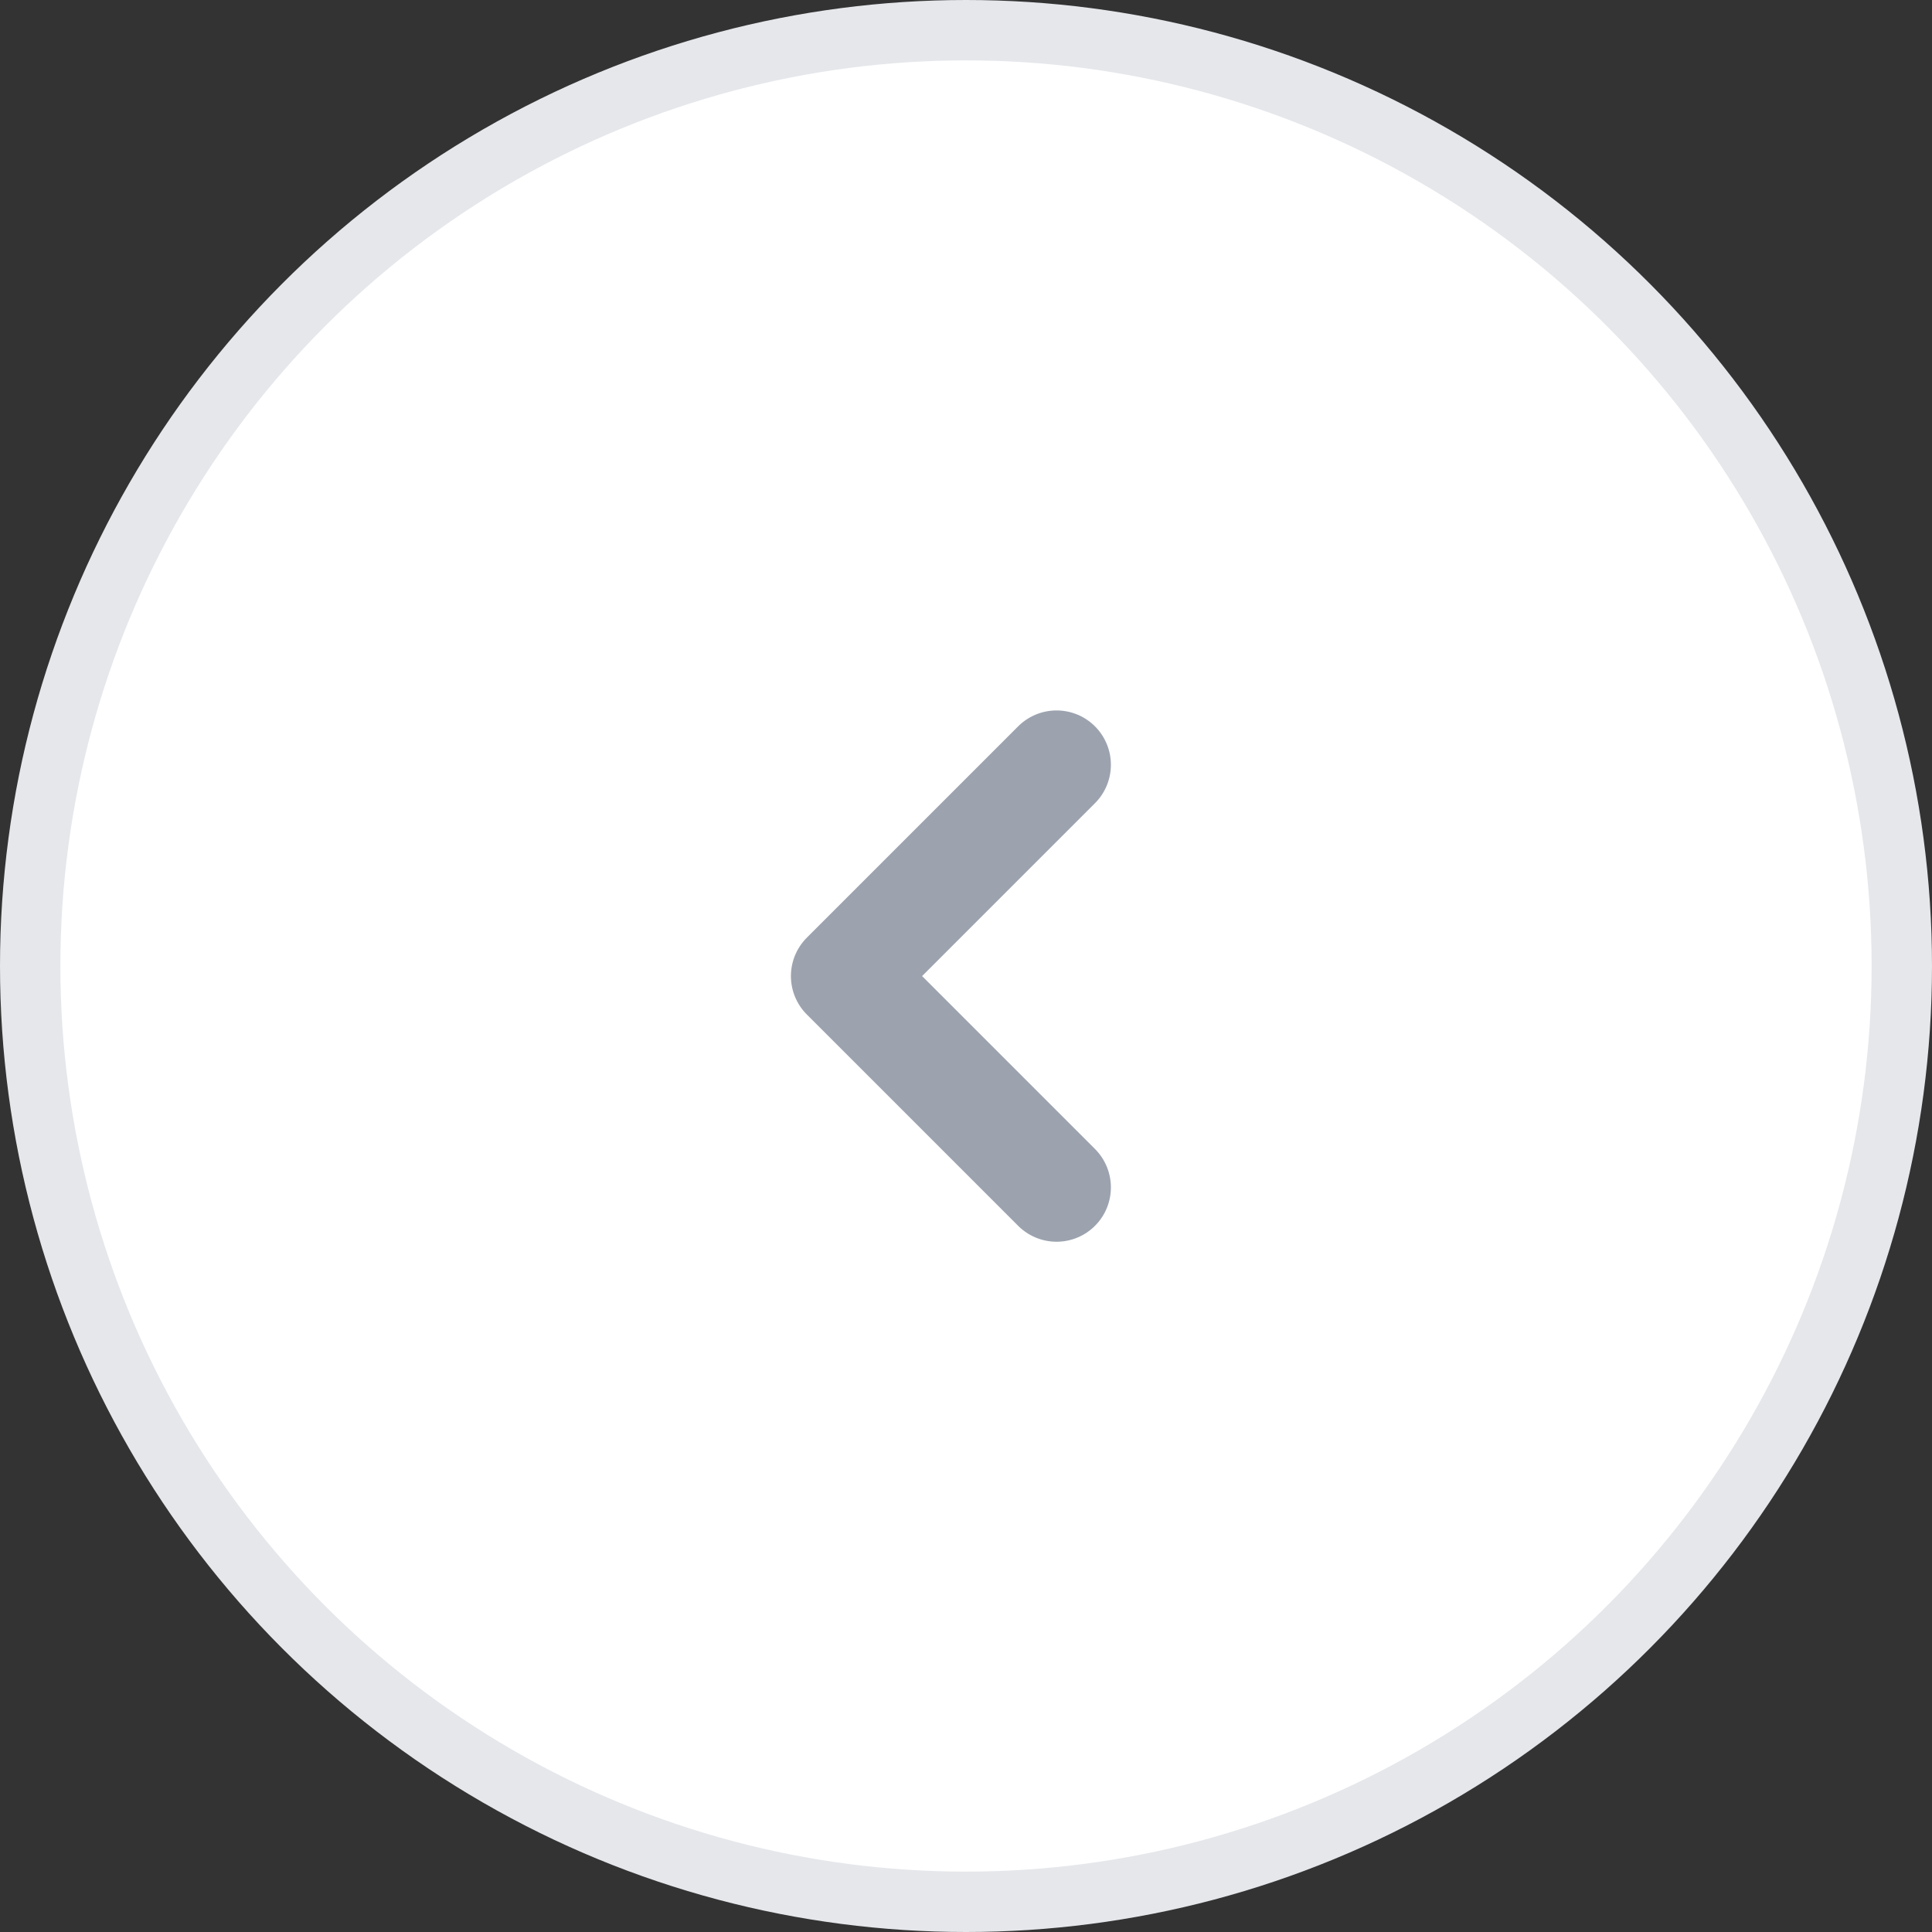 <svg width="32" height="32" viewBox="0 0 32 32" fill="none" xmlns="http://www.w3.org/2000/svg">
<rect x="0" y="0" width="32" height="32" fill="#333333" stroke="none"/>
<g clip-path="url(#clip0_4239_974)">
<circle cx="16" cy="16" r="15.5" fill="white" stroke="#E5E7EB"/>
<path d="M17.5 12.667L14 16.167L17.5 19.667" stroke="#9CA3AF" stroke-width="1.8" stroke-linecap="round" stroke-linejoin="round"/>
</g>
<defs>
<clipPath id="clip0_4239_974">
<rect width="32" height="32" fill="white"/>
</clipPath>
</defs>
</svg>
